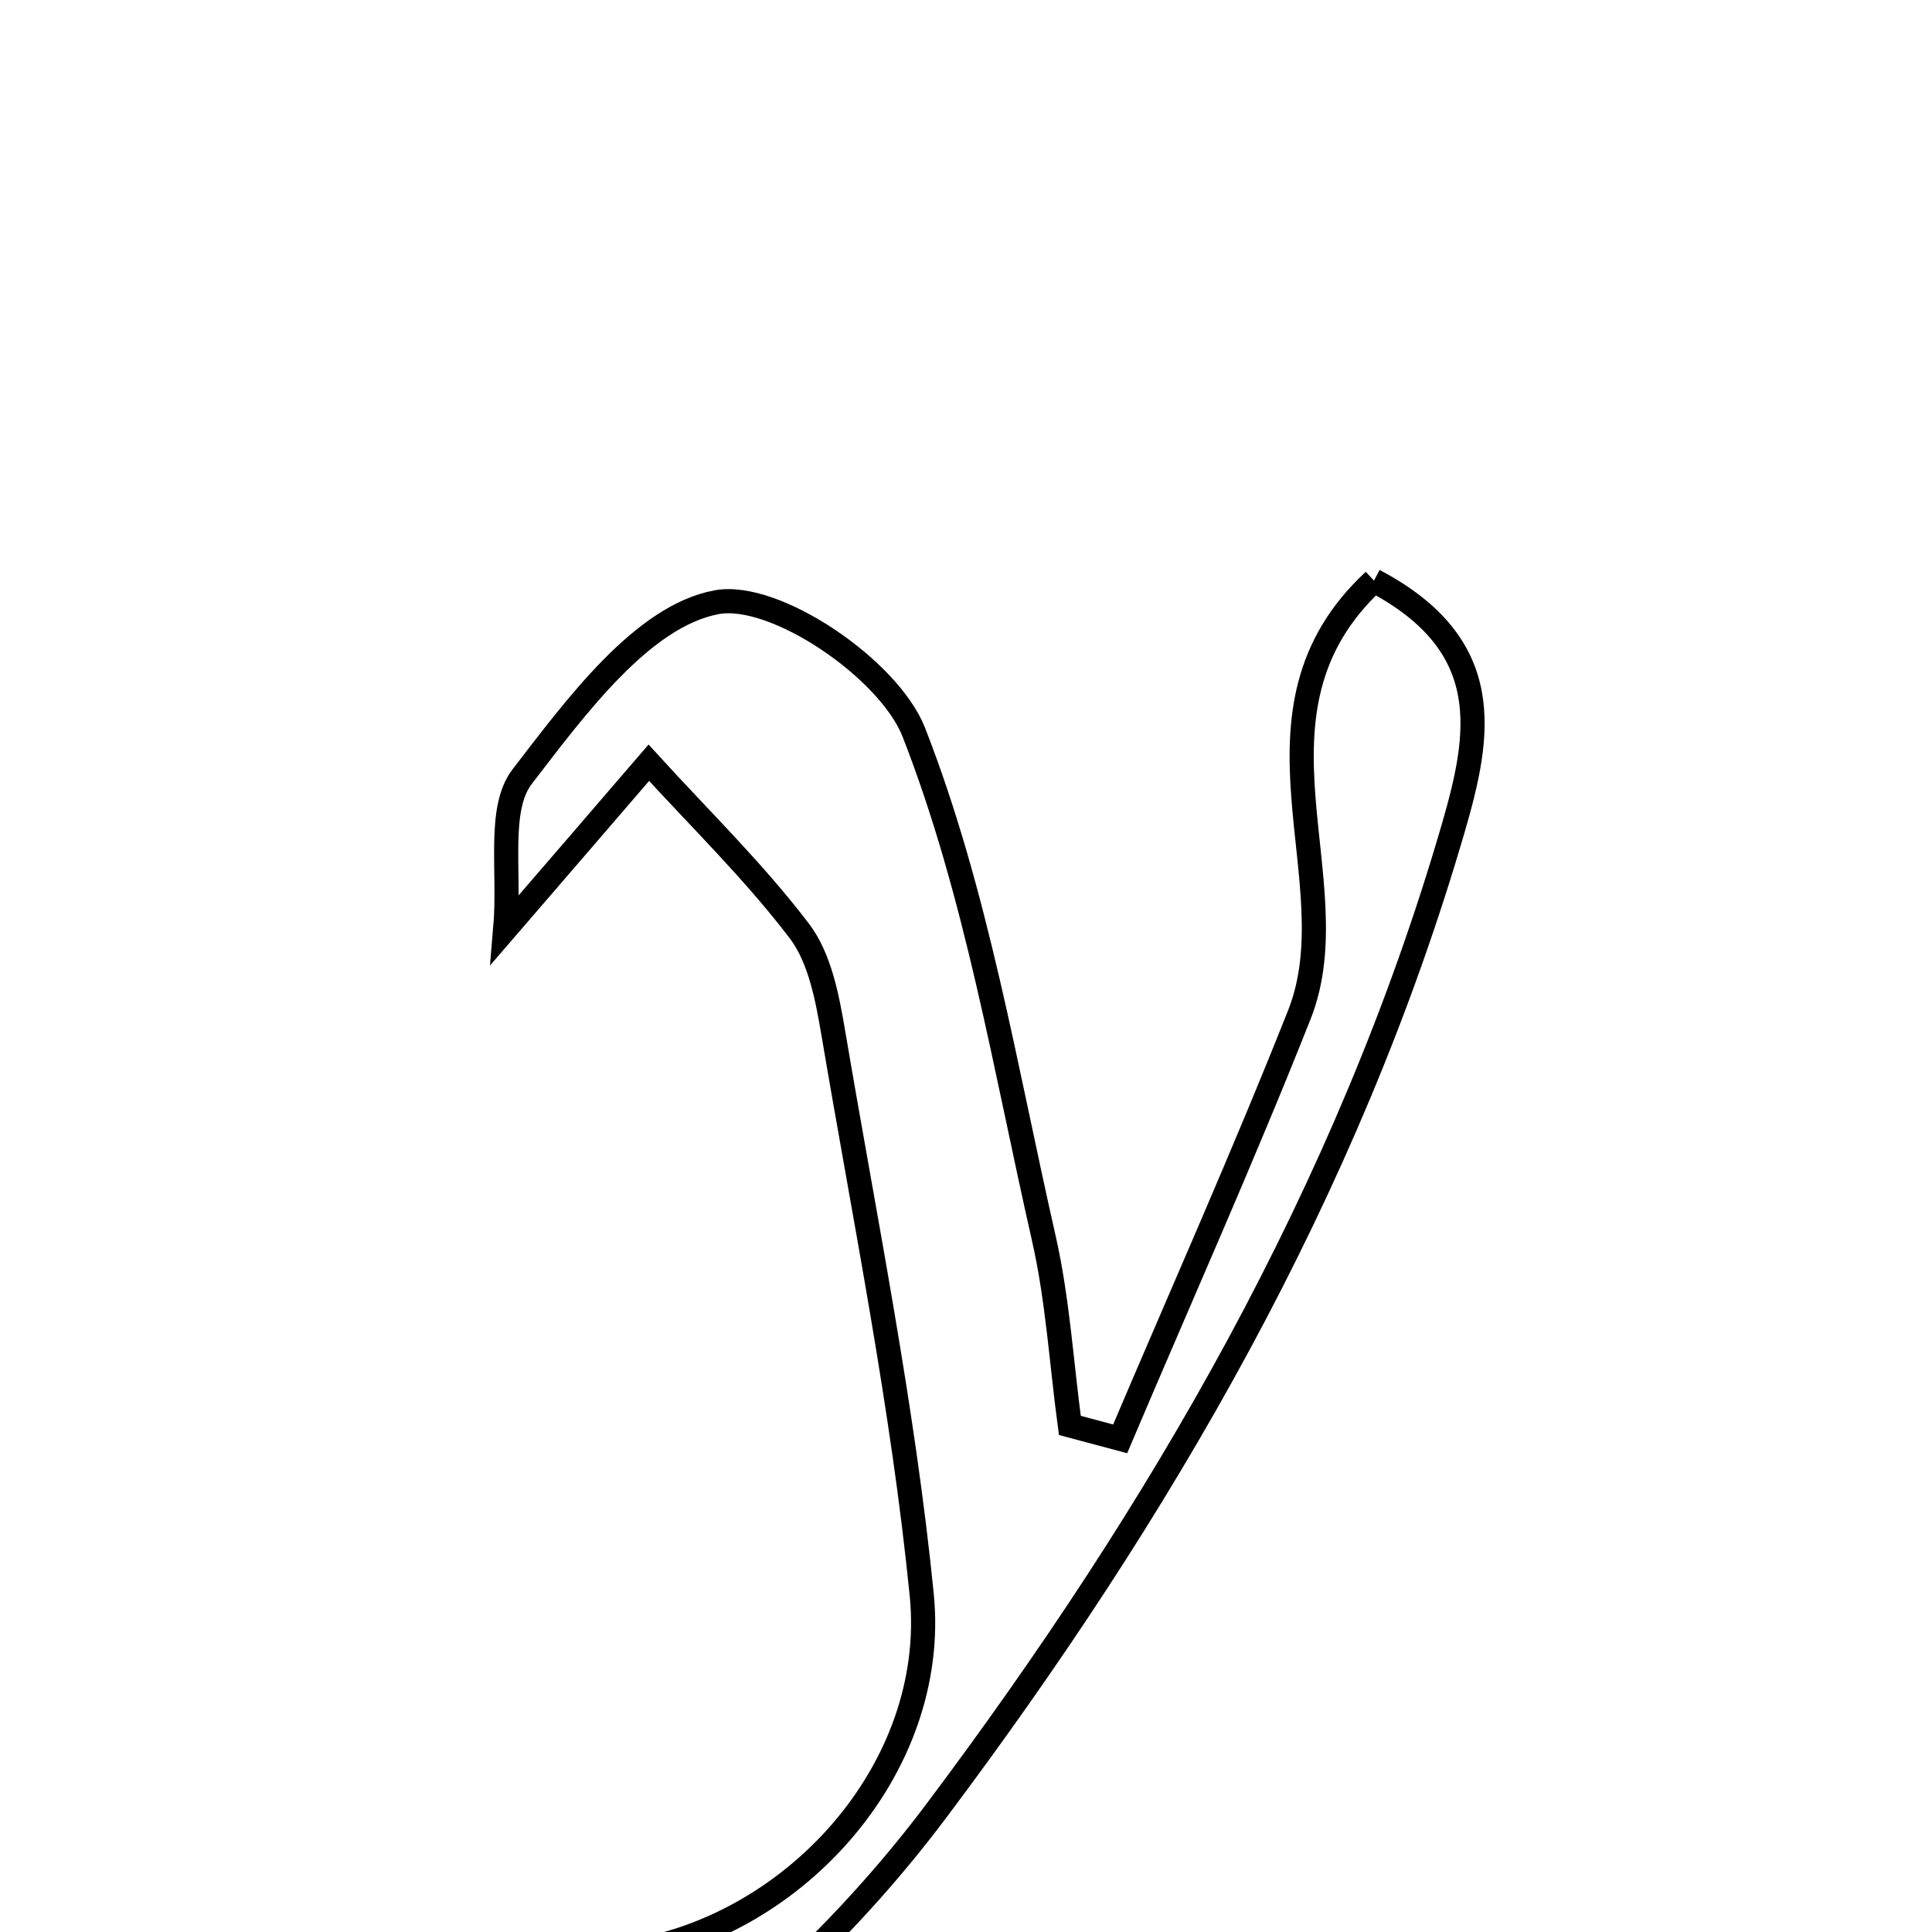 <svg xmlns="http://www.w3.org/2000/svg" viewBox="0.0 0.0 24.0 24.0" height="200px" width="200px"><path fill="none" stroke="black" stroke-width=".3" stroke-opacity="1.0"  filling="0" d="M17.068 7.213 C18.598 8.018 18.39 9.129 18.051 10.293 C16.74 14.798 14.415 18.787 11.629 22.498 C10.618 23.845 9.335 25.075 7.949 26.026 C6.72 26.87 6.179 26.335 6.111 24.381 C6.626 24.345 7.149 24.332 7.666 24.27 C9.83 24.012 11.667 21.979 11.45 19.81 C11.217 17.474 10.745 15.16 10.353 12.841 C10.278 12.4 10.187 11.903 9.929 11.564 C9.365 10.823 8.69 10.167 8.06 9.475 C7.512 10.113 6.963 10.748 6.276 11.545 C6.339 10.817 6.177 10.051 6.487 9.647 C7.155 8.779 7.983 7.651 8.903 7.481 C9.626 7.346 11.043 8.309 11.352 9.097 C12.133 11.095 12.485 13.265 12.965 15.375 C13.139 16.137 13.185 16.929 13.29 17.707 C13.498 17.763 13.706 17.818 13.915 17.874 C14.66 16.119 15.439 14.377 16.141 12.605 C16.8 10.943 15.306 8.847 17.068 7.213"></path></svg>